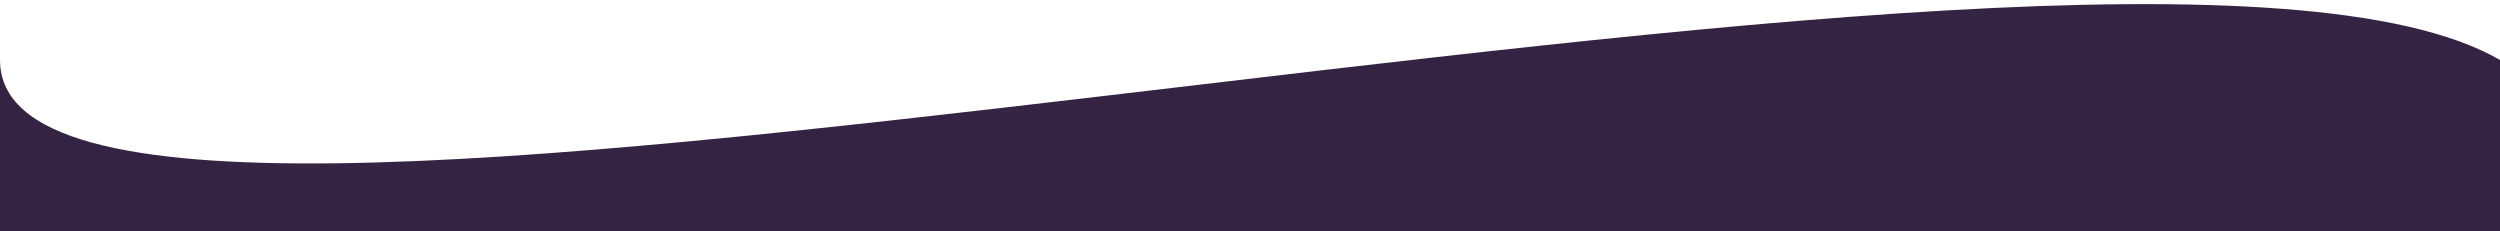 <svg width="1924" height="178" viewBox="0 0 1924 178" fill="none" xmlns="http://www.w3.org/2000/svg">
<path d="M1.34217e-05 46.169C4.36205e-05 292.084 1626.69 -126.225 1924 46.169V178H1.34217e-05C1.34217e-05 178 -1.67771e-05 -199.746 1.34217e-05 46.169Z" fill="#342342"/>
</svg>

